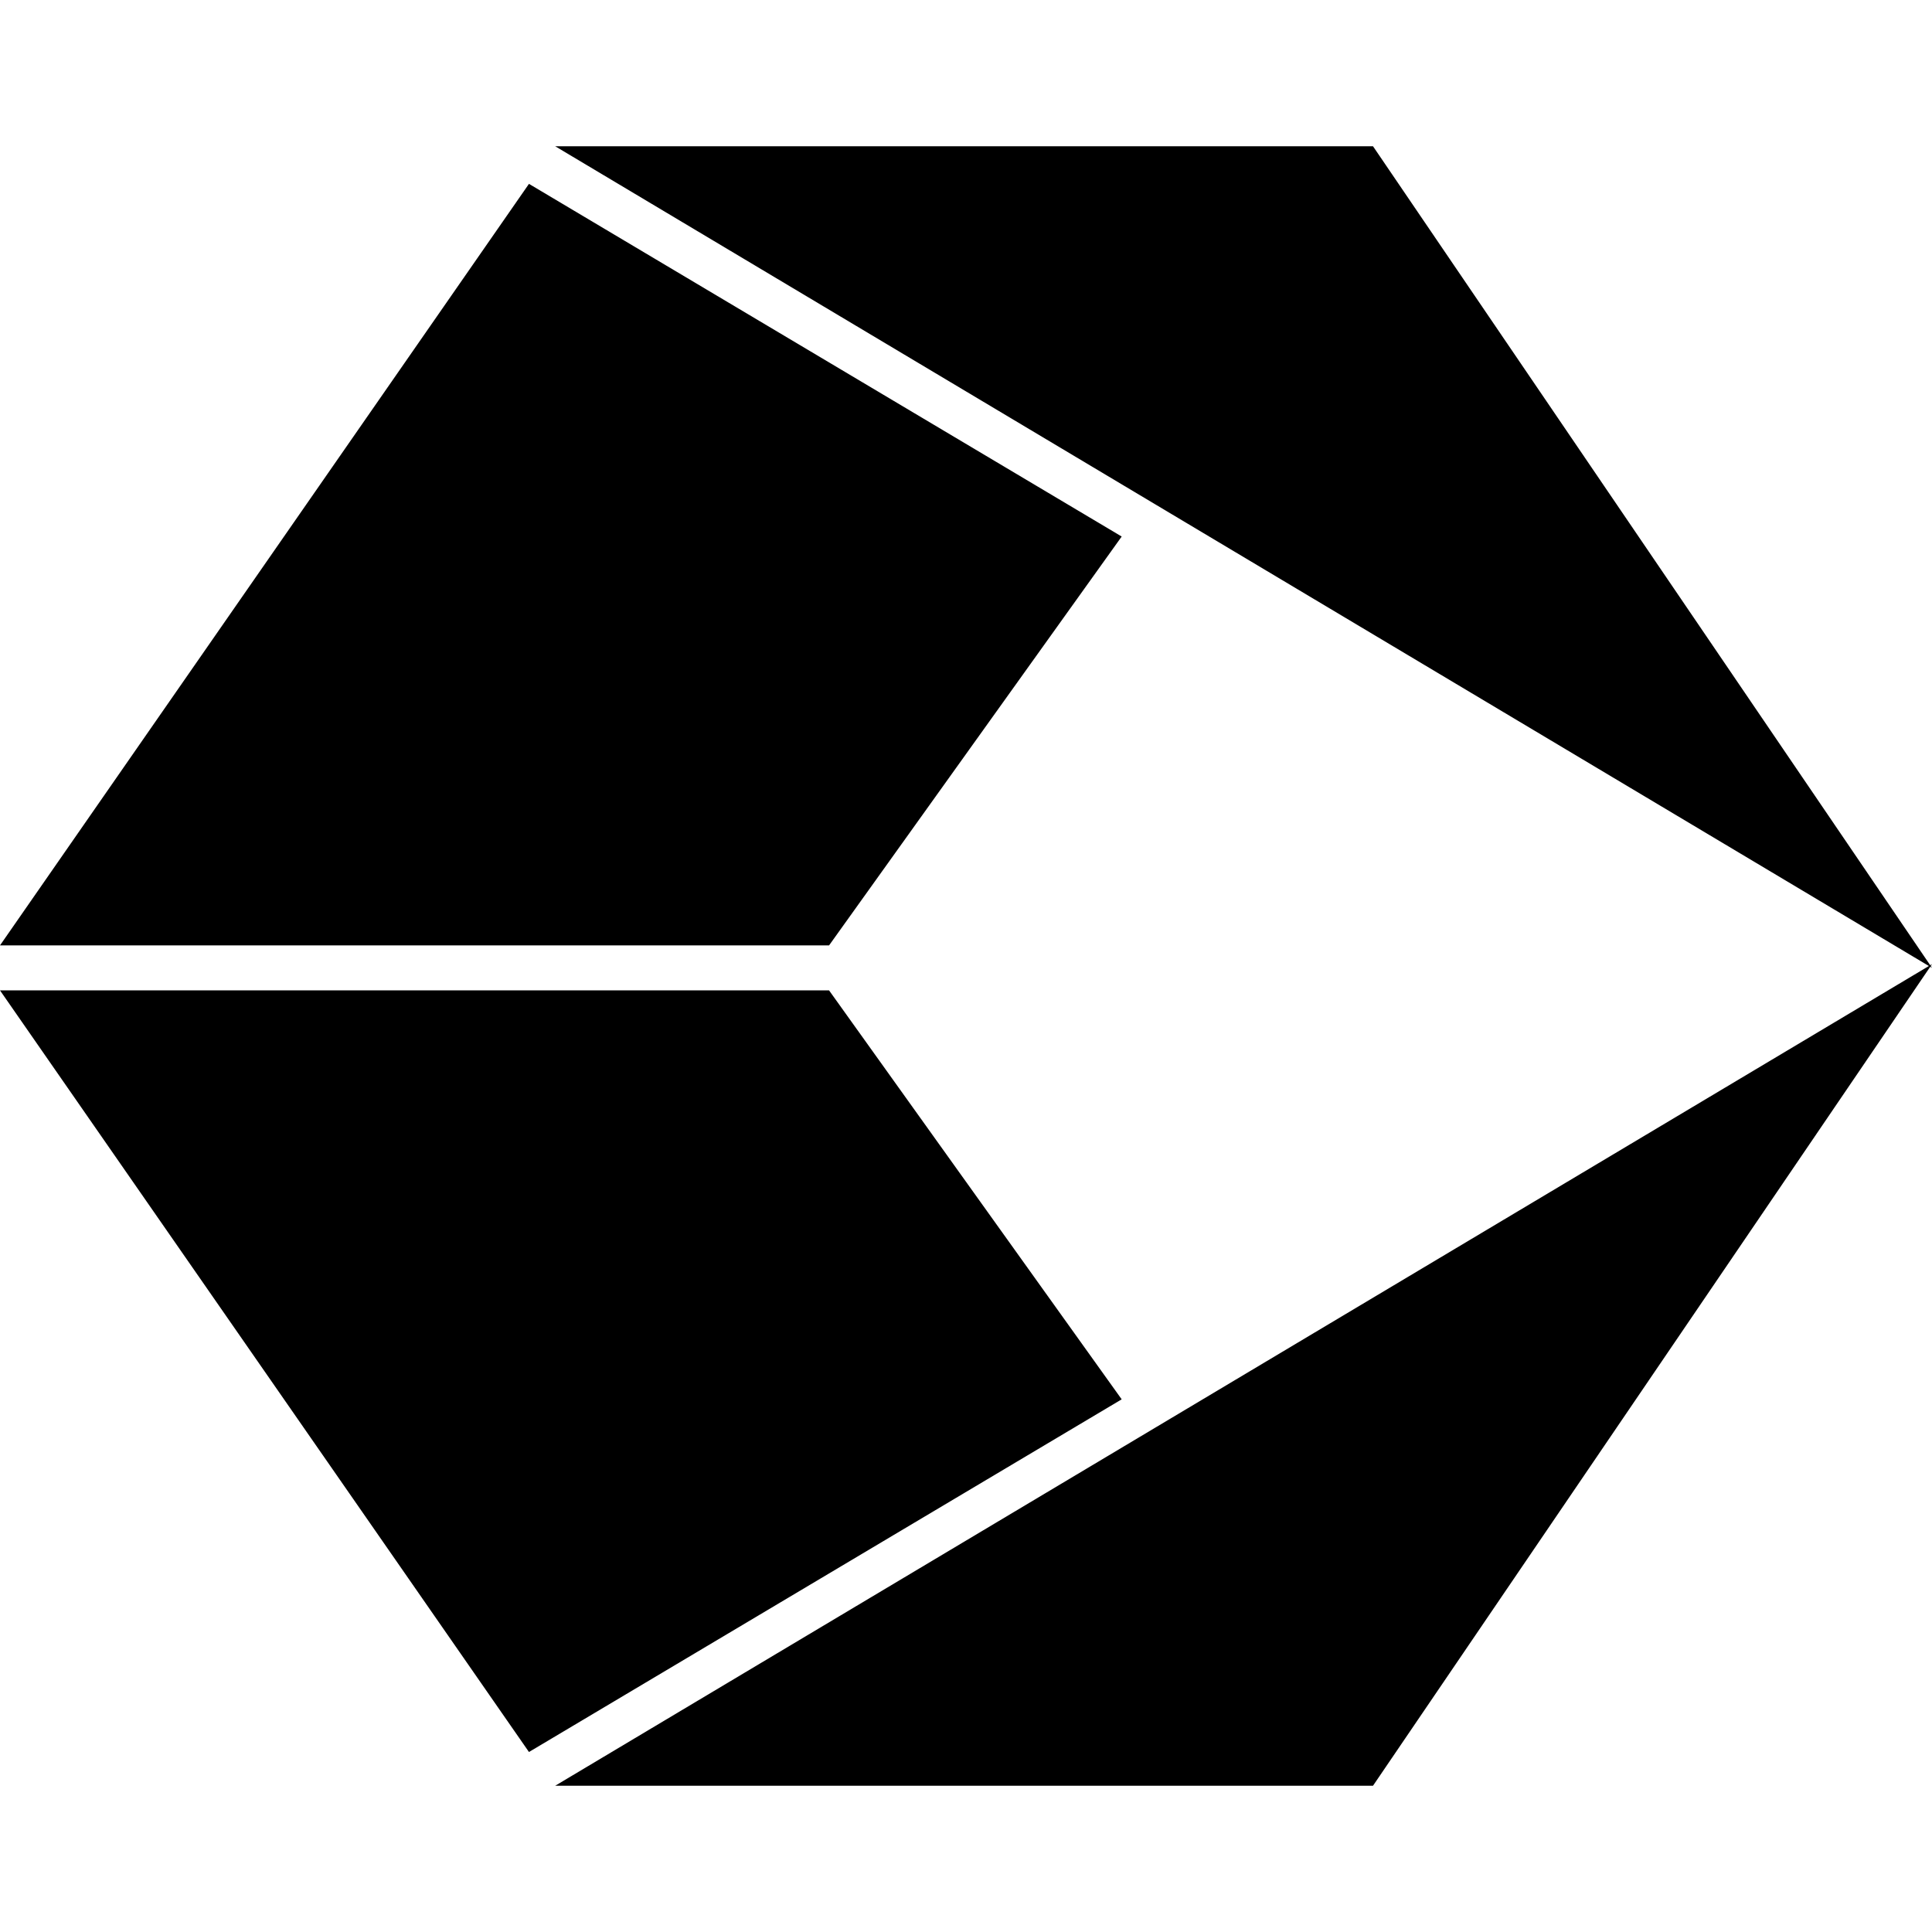 <svg role="img" viewBox="0 0 24 24" xmlns="http://www.w3.org/2000/svg"><title>Cognizant</title><path d="m13.934 17.383-7.363 4.381L0 12.303h10.299Zm-3.635-5.639H0l6.571-9.46 7.363 4.381zm6.757 10.439H6.897L24 11.977ZM24 12.023 6.897 1.817h10.159z"/></svg>